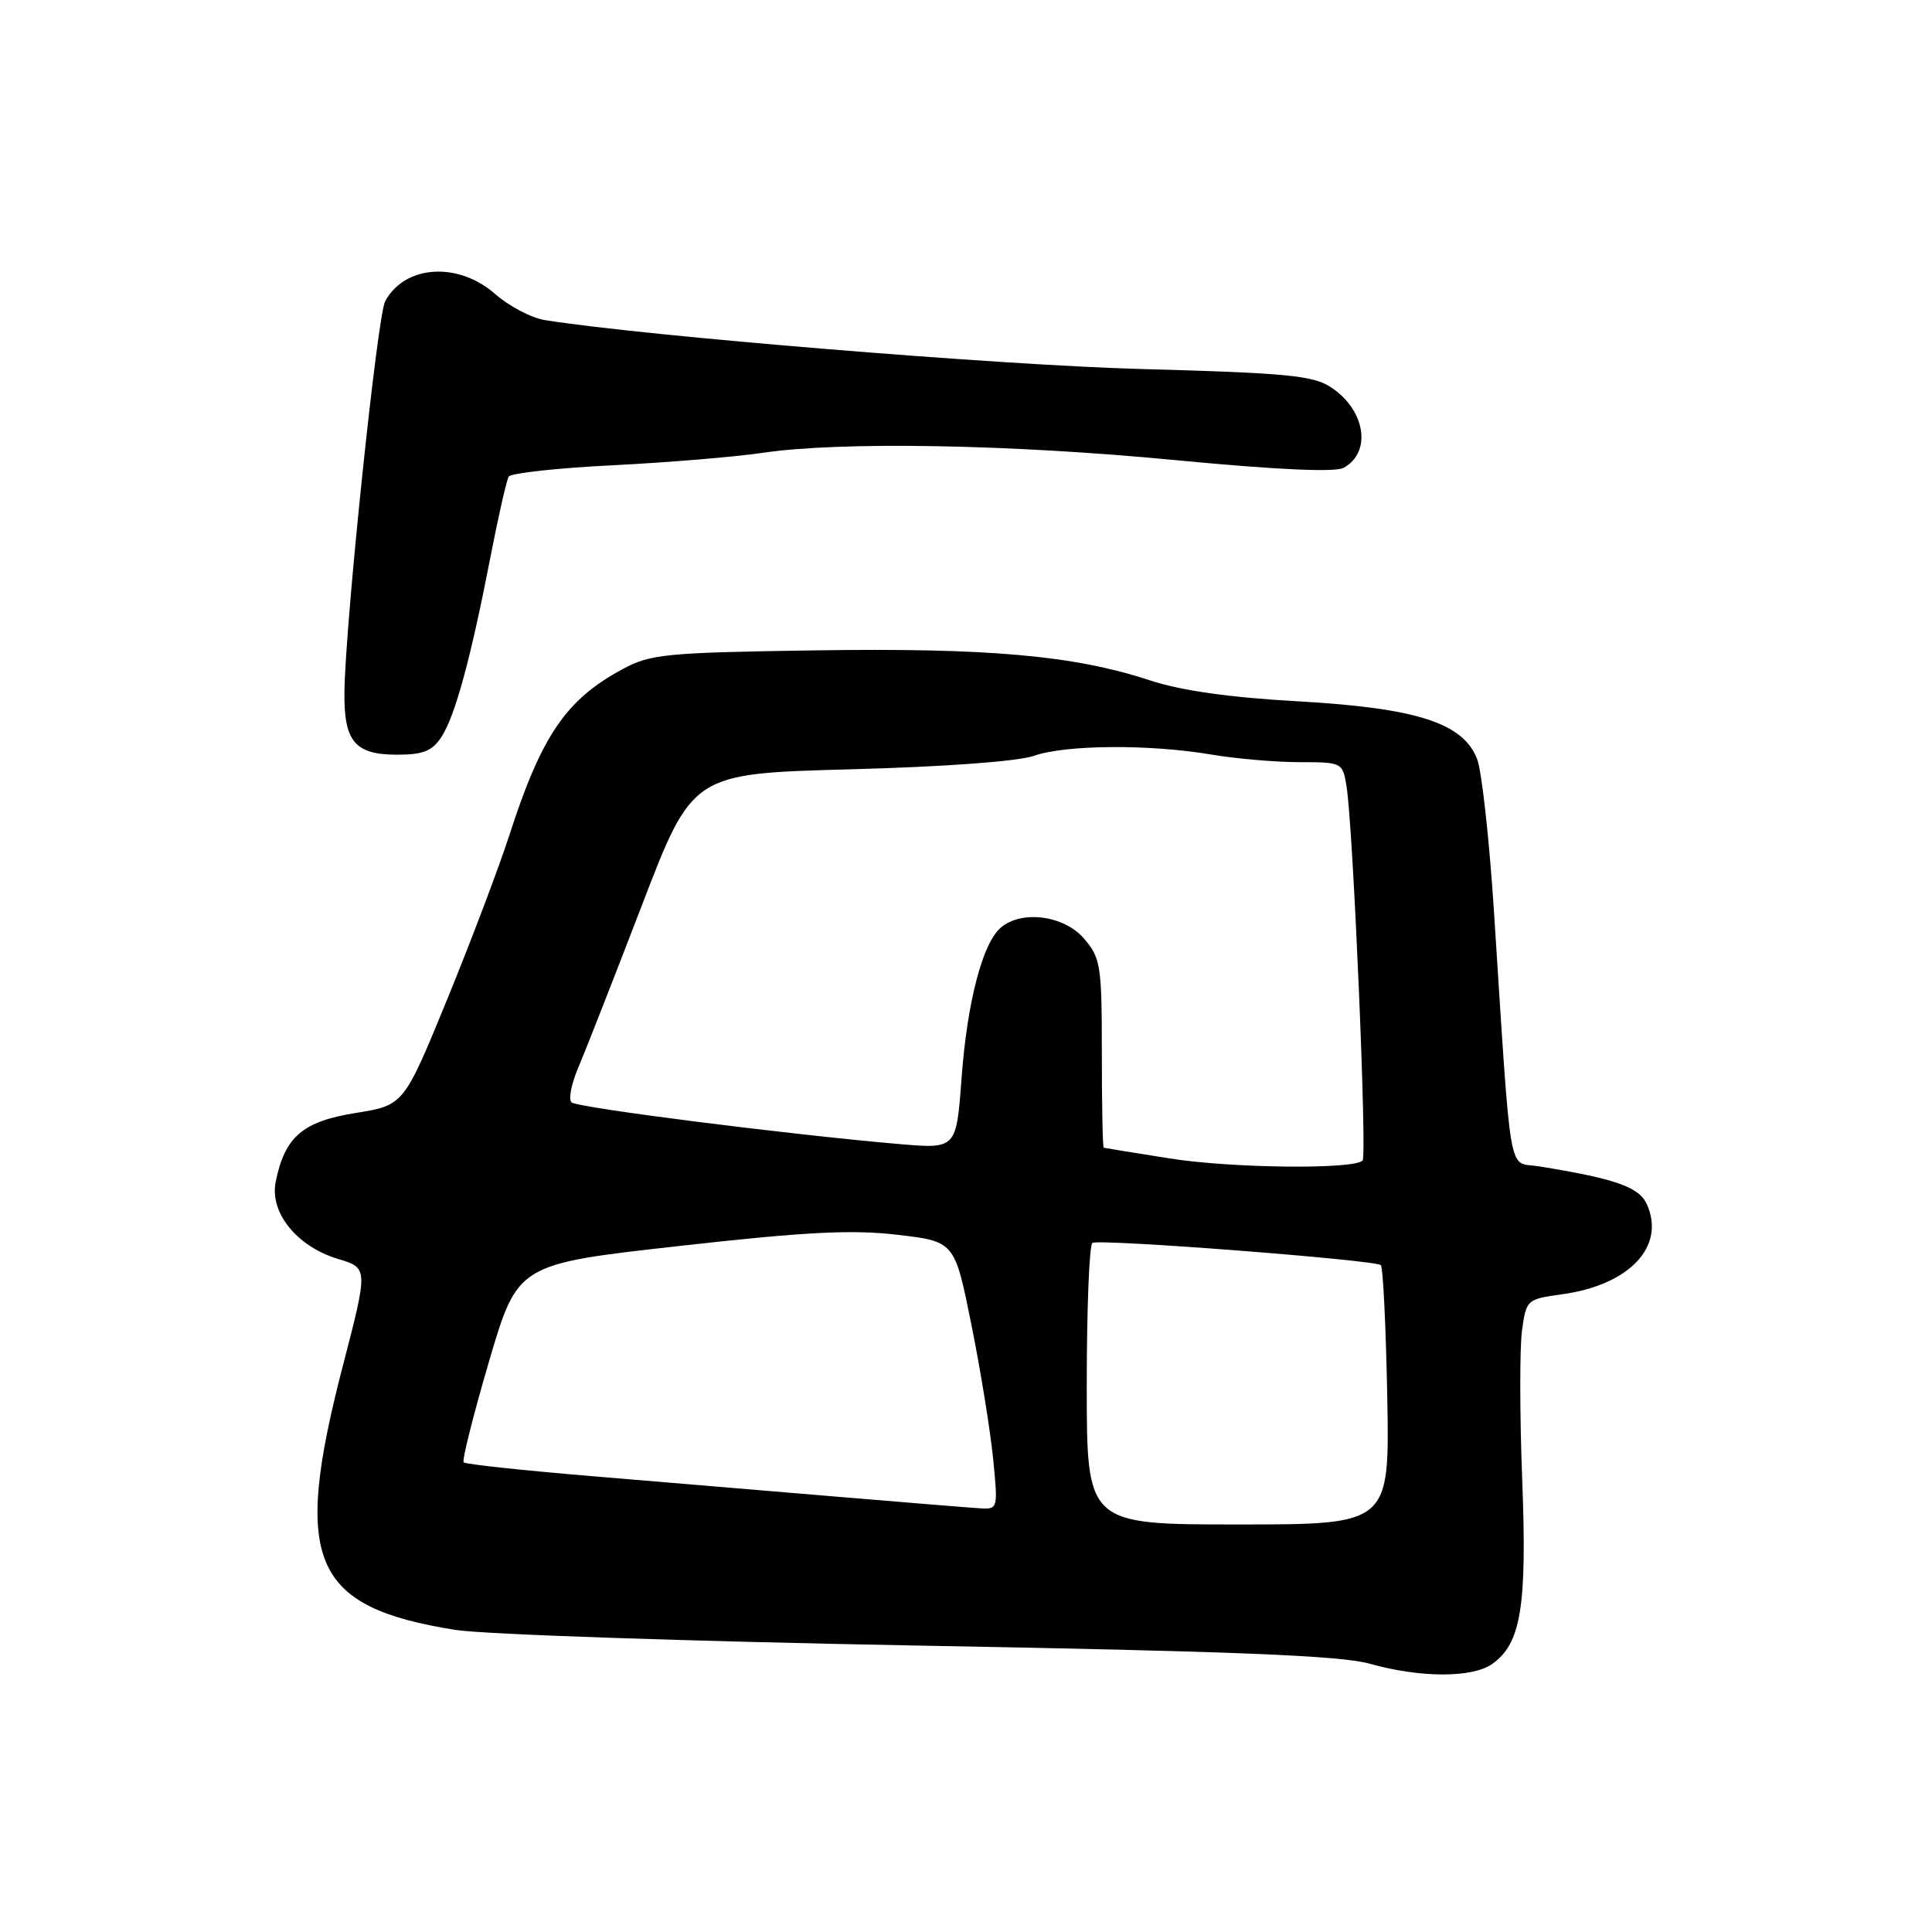 <?xml version="1.0" encoding="UTF-8" standalone="no"?>
<!DOCTYPE svg PUBLIC "-//W3C//DTD SVG 1.1//EN" "http://www.w3.org/Graphics/SVG/1.1/DTD/svg11.dtd" >
<svg xmlns="http://www.w3.org/2000/svg" xmlns:xlink="http://www.w3.org/1999/xlink" version="1.1" viewBox="0 0 256 256">
 <g >
 <path fill="currentColor"
d=" M 197.70 220.50 C 201.55 217.80 202.35 212.90 201.70 196.04 C 201.37 187.49 201.36 178.62 201.67 176.33 C 202.23 172.22 202.31 172.14 206.98 171.50 C 215.93 170.27 220.75 165.14 218.20 159.54 C 217.16 157.27 214.01 156.17 203.87 154.54 C 199.74 153.87 200.32 157.21 197.94 120.50 C 197.33 111.15 196.34 102.20 195.74 100.62 C 193.92 95.81 187.77 93.82 172.01 92.93 C 162.88 92.42 156.49 91.51 152.30 90.13 C 142.34 86.85 130.91 85.83 107.91 86.18 C 88.23 86.47 86.18 86.67 82.50 88.66 C 74.99 92.71 71.76 97.45 67.48 110.70 C 66.09 114.99 62.38 124.79 59.23 132.48 C 53.50 146.45 53.50 146.45 47.10 147.48 C 40.09 148.60 37.73 150.64 36.53 156.61 C 35.71 160.70 39.36 165.19 44.83 166.83 C 48.79 168.02 48.79 168.02 45.39 181.13 C 38.72 206.89 41.31 212.93 60.33 215.97 C 64.07 216.57 91.73 217.50 121.81 218.05 C 163.46 218.80 177.69 219.37 181.50 220.45 C 188.15 222.33 195.05 222.35 197.70 220.50 Z  M 58.49 97.65 C 60.30 94.89 62.38 87.26 65.00 73.74 C 66.04 68.37 67.13 63.60 67.41 63.15 C 67.69 62.69 73.90 62.01 81.21 61.65 C 88.52 61.28 97.42 60.54 101.00 60.01 C 111.34 58.47 133.82 58.86 155.88 60.98 C 169.04 62.24 176.88 62.60 178.01 62.00 C 181.81 59.96 180.94 54.32 176.35 51.31 C 173.98 49.75 170.46 49.42 151.05 48.89 C 132.50 48.39 85.45 44.53 72.23 42.42 C 70.43 42.14 67.44 40.57 65.60 38.95 C 60.68 34.63 53.62 35.11 51.03 39.93 C 50.00 41.87 45.77 82.41 45.64 91.64 C 45.55 98.24 47.01 100.00 52.60 100.00 C 56.07 100.00 57.27 99.52 58.49 97.65 Z  M 144.00 183.56 C 144.00 173.42 144.34 164.93 144.75 164.69 C 145.73 164.13 182.28 166.95 182.97 167.64 C 183.26 167.93 183.64 175.78 183.82 185.08 C 184.13 202.00 184.13 202.00 164.07 202.00 C 144.00 202.00 144.00 202.00 144.00 183.56 Z  M 111.50 198.37 C 102.70 197.63 87.94 196.39 78.69 195.62 C 69.45 194.85 61.68 194.02 61.44 193.77 C 61.20 193.53 62.71 187.52 64.79 180.42 C 68.59 167.50 68.59 167.50 89.92 165.11 C 106.73 163.22 112.86 162.91 118.87 163.61 C 126.50 164.50 126.50 164.50 128.71 175.50 C 129.93 181.55 131.22 189.54 131.59 193.25 C 132.25 199.91 132.23 200.00 129.88 199.86 C 128.57 199.78 120.30 199.11 111.50 198.37 Z  M 155.00 153.50 C 150.32 152.76 146.39 152.12 146.25 152.08 C 146.11 152.03 146.00 146.40 146.00 139.56 C 146.00 127.91 145.85 126.94 143.63 124.36 C 141.01 121.31 135.44 120.56 132.65 122.88 C 130.21 124.90 128.16 132.72 127.41 142.88 C 126.72 152.25 126.72 152.25 119.11 151.59 C 104.20 150.30 76.49 146.77 75.73 146.07 C 75.30 145.68 75.71 143.59 76.64 141.43 C 77.56 139.27 81.34 129.62 85.04 120.00 C 91.75 102.50 91.75 102.50 112.63 101.94 C 125.11 101.61 134.91 100.89 137.00 100.15 C 141.20 98.68 152.24 98.59 160.50 99.98 C 163.80 100.54 169.07 100.99 172.20 100.99 C 177.87 101.00 177.91 101.02 178.43 104.25 C 179.30 109.72 181.16 153.17 180.55 153.78 C 179.36 154.98 163.17 154.80 155.00 153.50 Z "/>
</g>
</svg>